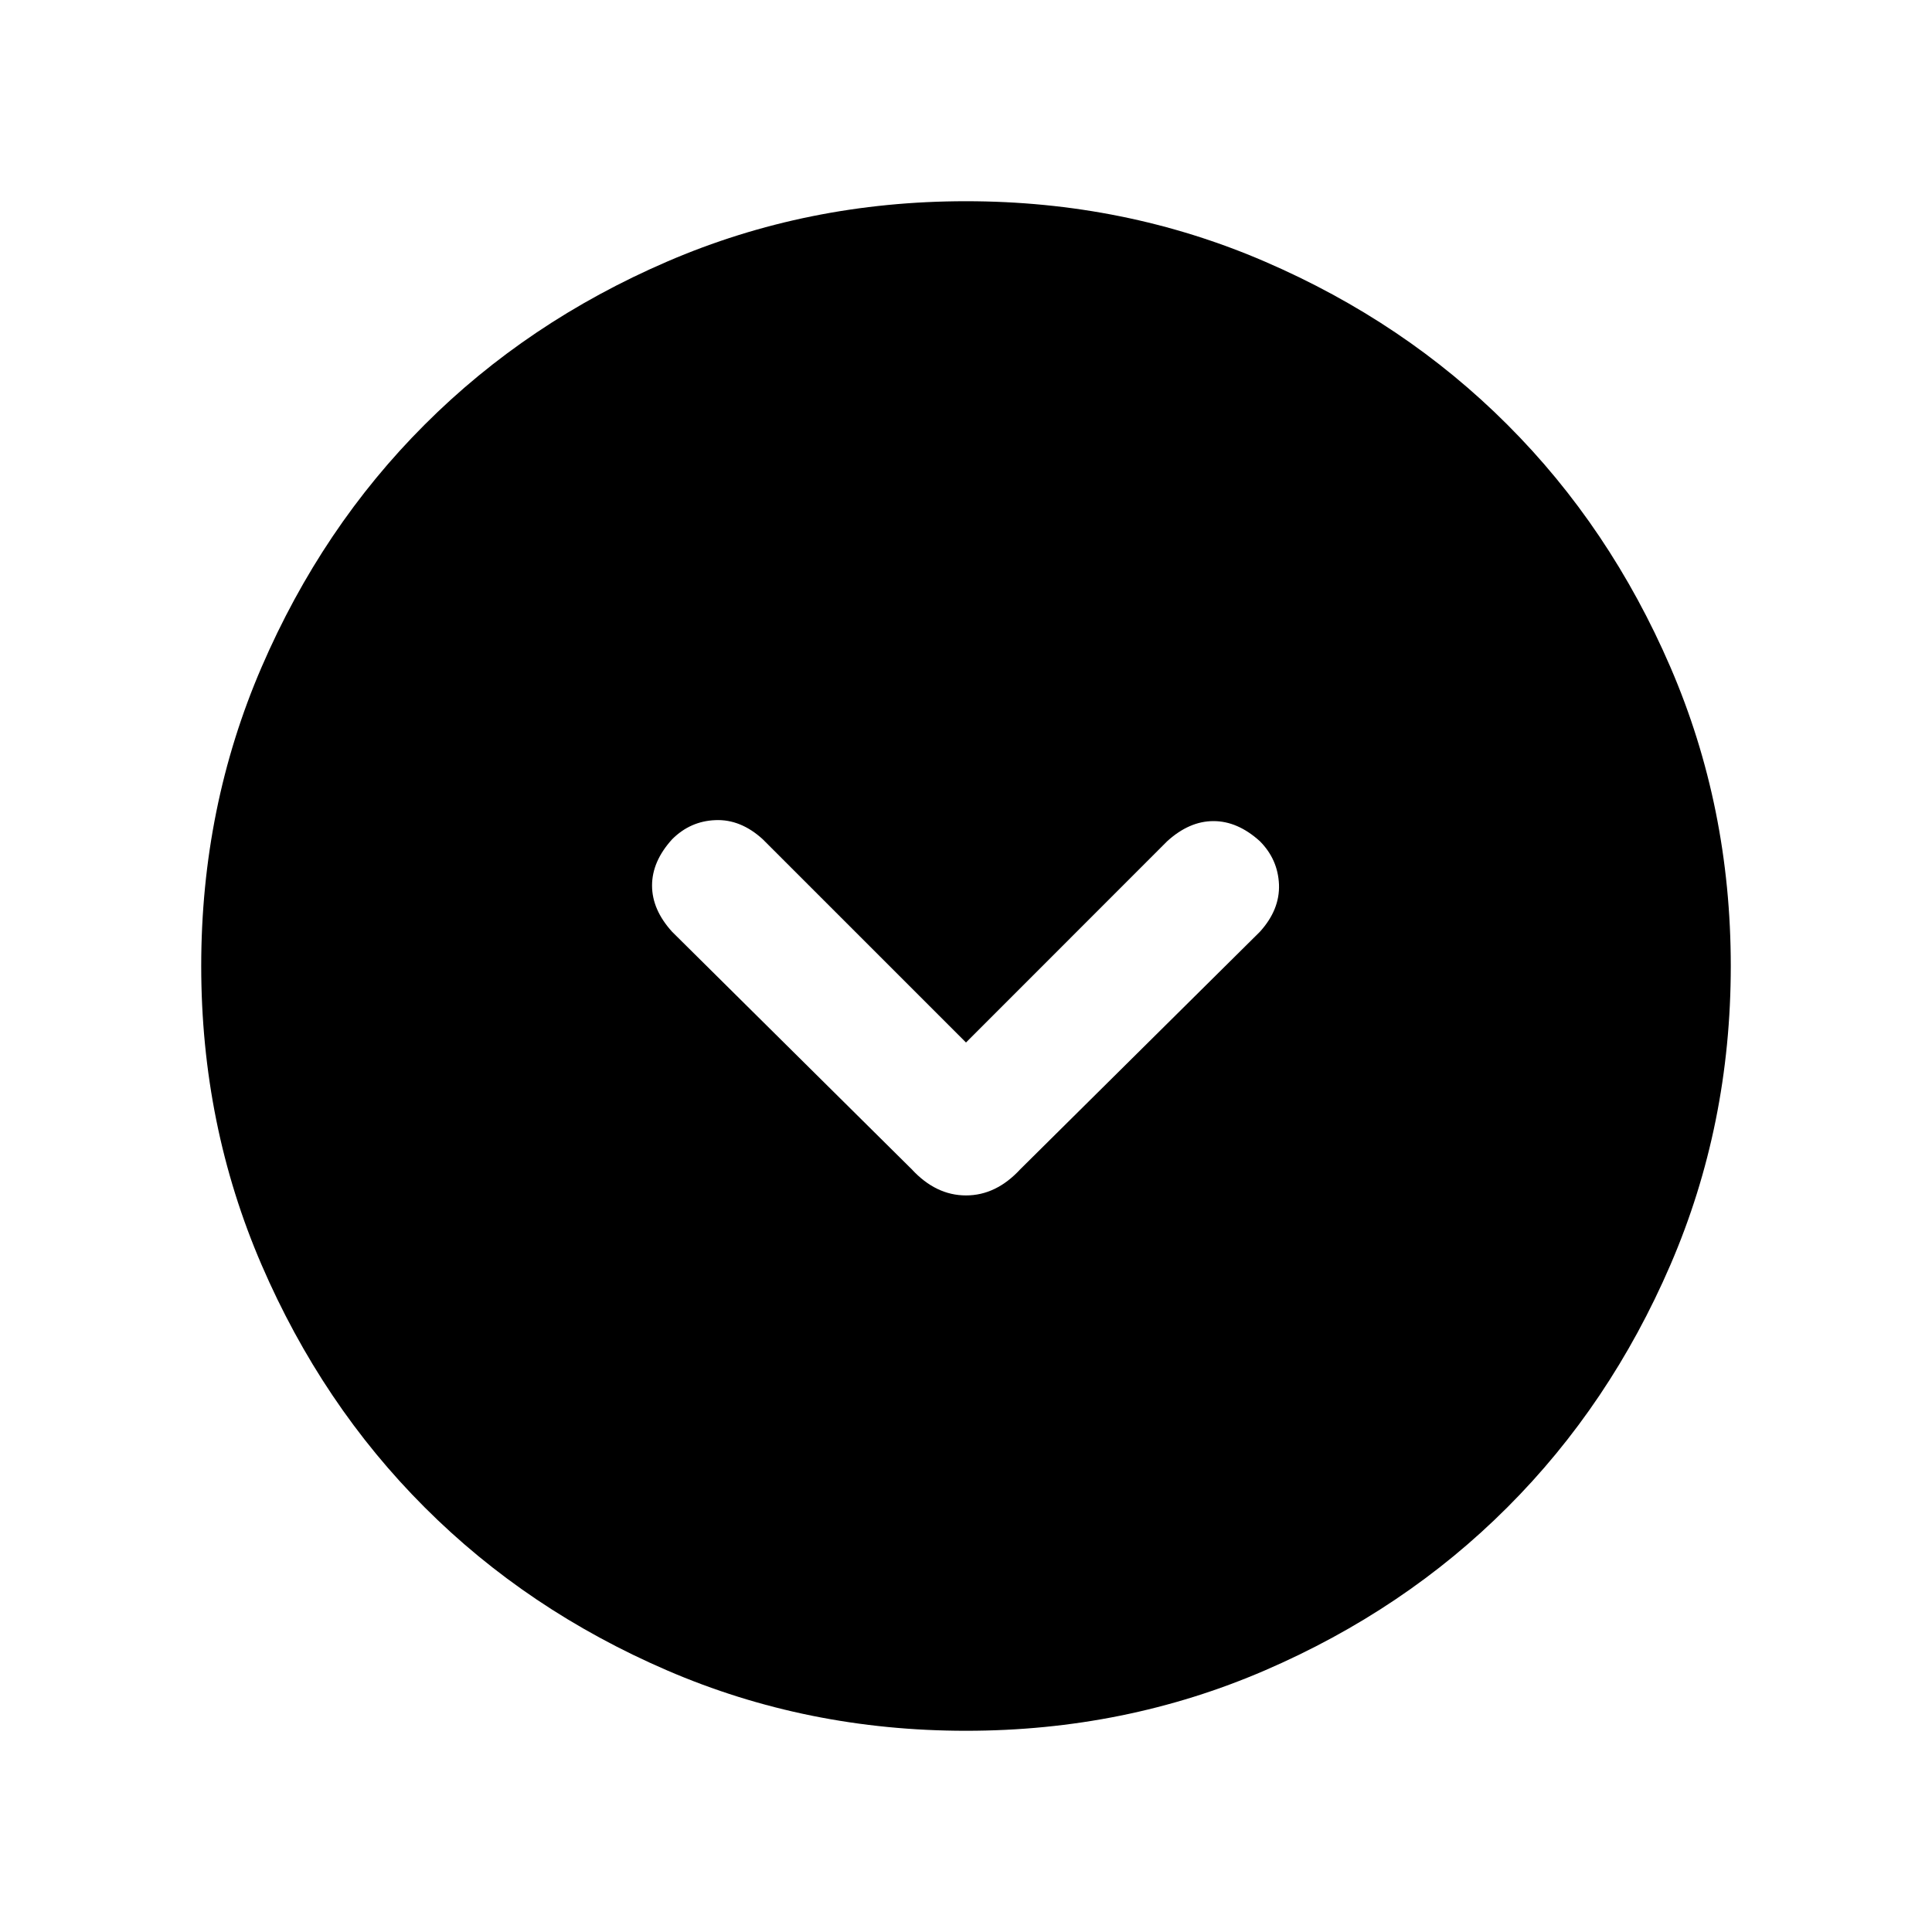 <svg xmlns="http://www.w3.org/2000/svg" height="20" width="20"><path d="M9.438 12.104q.25.271.562.271.312 0 .562-.271l2.48-2.458q.208-.229.198-.49-.011-.26-.198-.448-.23-.208-.48-.208-.25 0-.479.208L10 10.792 7.896 8.688q-.229-.209-.49-.198-.26.01-.448.198-.208.229-.208.479 0 .25.208.479ZM10 17.917q-1.646 0-3.094-.625t-2.51-1.688q-1.063-1.062-1.688-2.51-.625-1.448-.625-3.094t.625-3.094q.625-1.448 1.688-2.51 1.062-1.063 2.51-1.688Q8.354 2.083 10 2.083t3.094.625q1.448.625 2.51 1.688 1.063 1.062 1.688 2.51.625 1.448.625 3.094t-.625 3.094q-.625 1.448-1.688 2.51-1.062 1.063-2.51 1.688-1.448.625-3.094.625Z"/></svg>